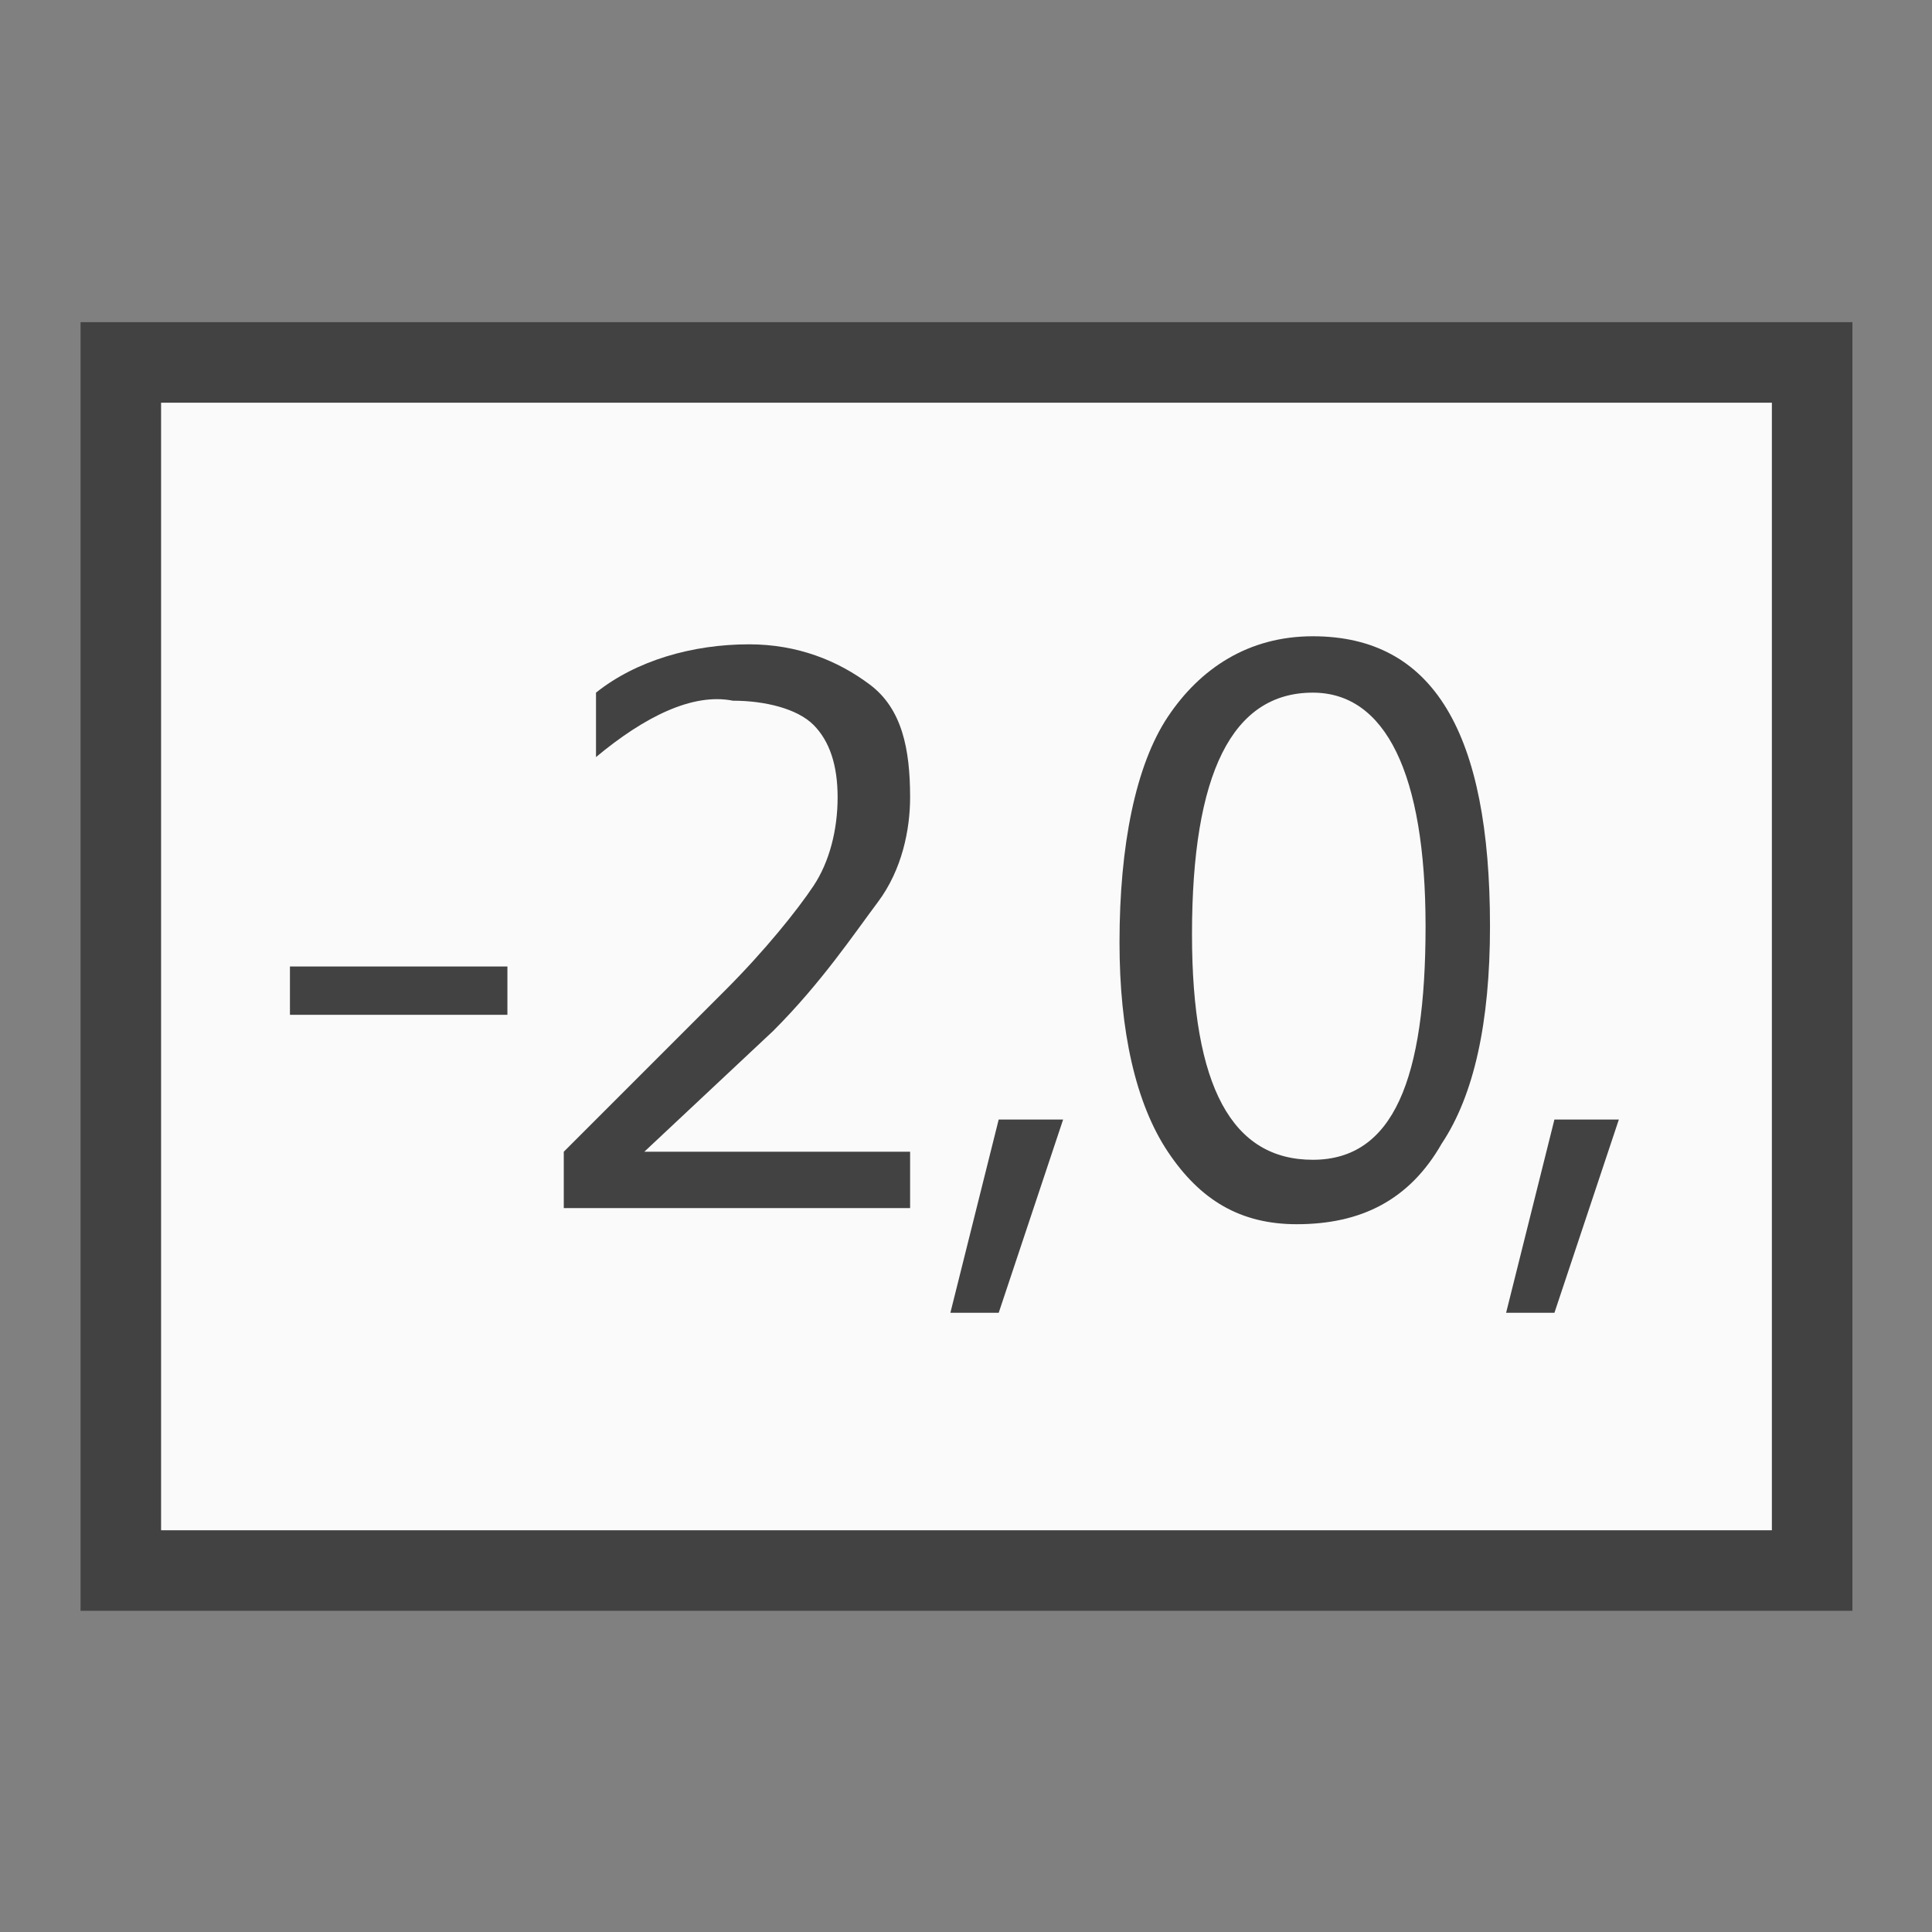 <?xml version="1.0" encoding="UTF-8"?>
<!DOCTYPE svg PUBLIC '-//W3C//DTD SVG 1.0//EN'
          'http://www.w3.org/TR/2001/REC-SVG-20010904/DTD/svg10.dtd'>
<svg style="fill-opacity:1; color-rendering:auto; color-interpolation:auto; text-rendering:auto; stroke:black; stroke-linecap:square; stroke-miterlimit:10; shape-rendering:auto; stroke-opacity:1; fill:black; stroke-dasharray:none; font-weight:normal; stroke-width:1; font-family:'Arial'; font-style:normal; stroke-linejoin:miter; font-size:12px; stroke-dashoffset:0; image-rendering:auto;" xmlns="http://www.w3.org/2000/svg" width="0.167in" viewBox="0 0 16 16" xmlns:xlink="http://www.w3.org/1999/xlink" height="0.167in"
><rect x="0" y="0" width="16" height="16" fill="#808080" stroke="none"/><!--Generated by the Batik Graphics2D SVG Generator--><defs id="genericDefs"
  /><g
  ><defs id="a4"
    ><linearGradient transform="matrix(1.0 0.0 -289.6 -1.0 0.0 -387.99)" x1="291.1" x2="312.1" gradientUnits="userSpaceOnUse" y1="-399.99" style="color-interpolation:sRGB;" y2="-399.99" id="a2" spreadMethod="pad"
      ><stop style="stop-color:rgb(250,250,250);" offset="0%"
        /><stop style="stop-color:rgb(245,245,245);" offset="100%"
      /></linearGradient
      ><clipPath clipPathUnits="userSpaceOnUse" id="a1"
      ><path d="M0 0 L24 0 L24 24 L0 24 L0 0 Z"
      /></clipPath
      ><clipPath clipPathUnits="userSpaceOnUse" id="a3"
      ><path d="M0 0 L0 24 L24 24 L24 0 Z"
      /></clipPath
    ></defs
    ><g style="fill:url(#a2); text-rendering:geometricPrecision; stroke:url(#a2);" transform="matrix(0.667,0,0,0.667,0,0)"
    ><rect x="1.5" y="4.5" width="21" style="clip-path:url(#a3); stroke:none;" height="15"
      /><rect x="1.5" y="4.5" width="21" style="stroke-linecap:butt; clip-path:url(#a3); fill:none; stroke:rgb(66,66,66);" height="15"
    /></g
    ><g style="fill:rgb(66,66,66); text-rendering:geometricPrecision; stroke-linecap:butt; stroke:rgb(66,66,66);" transform="matrix(0.667,0,0,0.667,0,0)"
    ><path d="M6.2 12.6 L3.6 12.6 L3.6 12 L6.3 12 L6.3 12.6 L6.2 12.6 Z" style="stroke:none; clip-path:url(#a3);"
    /></g
    ><g style="fill:rgb(66,66,66); text-rendering:geometricPrecision; stroke-linecap:butt; stroke:rgb(66,66,66);" transform="matrix(0.667,0,0,0.667,0,0)"
    ><path d="M11.2 15 L7 15 L7 14.3 L9 12.3 C9.5 11.8 9.9 11.3 10.1 11 C10.3 10.7 10.4 10.3 10.4 9.9 C10.4 9.5 10.3 9.2 10.1 9 C9.9 8.8 9.5 8.7 9.1 8.7 C8.6 8.6 8 8.9 7.4 9.4 L7.4 8.6 C7.9 8.2 8.6 8 9.3 8 C9.9 8 10.4 8.2 10.8 8.5 C11.2 8.8 11.3 9.3 11.3 9.9 C11.3 10.3 11.2 10.8 10.9 11.2 C10.6 11.6 10.2 12.2 9.6 12.8 L8 14.3 L8 14.3 L11.3 14.3 L11.3 15 L11.2 15 Z" style="stroke:none; clip-path:url(#a3);"
    /></g
    ><g style="fill:rgb(66,66,66); text-rendering:geometricPrecision; stroke-linecap:butt; stroke:rgb(66,66,66);" transform="matrix(0.667,0,0,0.667,0,0)"
    ><path d="M13.2 13.9 L12.4 16.3 L11.8 16.3 L12.4 13.9 L13.2 13.9 Z" style="stroke:none; clip-path:url(#a3);"
    /></g
    ><g style="fill:rgb(66,66,66); text-rendering:geometricPrecision; stroke-linecap:butt; stroke:rgb(66,66,66);" transform="matrix(0.667,0,0,0.667,0,0)"
    ><path d="M16.1 15.2 C15.4 15.2 14.9 14.9 14.5 14.3 C14.1 13.7 13.9 12.8 13.9 11.7 C13.9 10.5 14.1 9.5 14.5 8.9 C14.9 8.3 15.5 7.9 16.3 7.9 C17.8 7.9 18.5 9.1 18.5 11.5 C18.5 12.7 18.3 13.6 17.9 14.2 C17.5 14.9 16.9 15.2 16.1 15.2 ZM16.3 8.6 C15.3 8.6 14.8 9.6 14.8 11.6 C14.8 13.5 15.3 14.4 16.3 14.4 C17.3 14.4 17.7 13.4 17.7 11.5 C17.7 9.6 17.2 8.6 16.3 8.6 Z" style="stroke:none; clip-path:url(#a3);"
    /></g
    ><g style="fill:rgb(66,66,66); text-rendering:geometricPrecision; stroke-linecap:butt; stroke:rgb(66,66,66);" transform="matrix(0.667,0,0,0.667,0,0)"
    ><path d="M20.1 13.9 L19.3 16.3 L18.7 16.3 L19.3 13.9 L20.1 13.9 Z" style="stroke:none; clip-path:url(#a3);"
    /></g
  ></g
></svg
>
